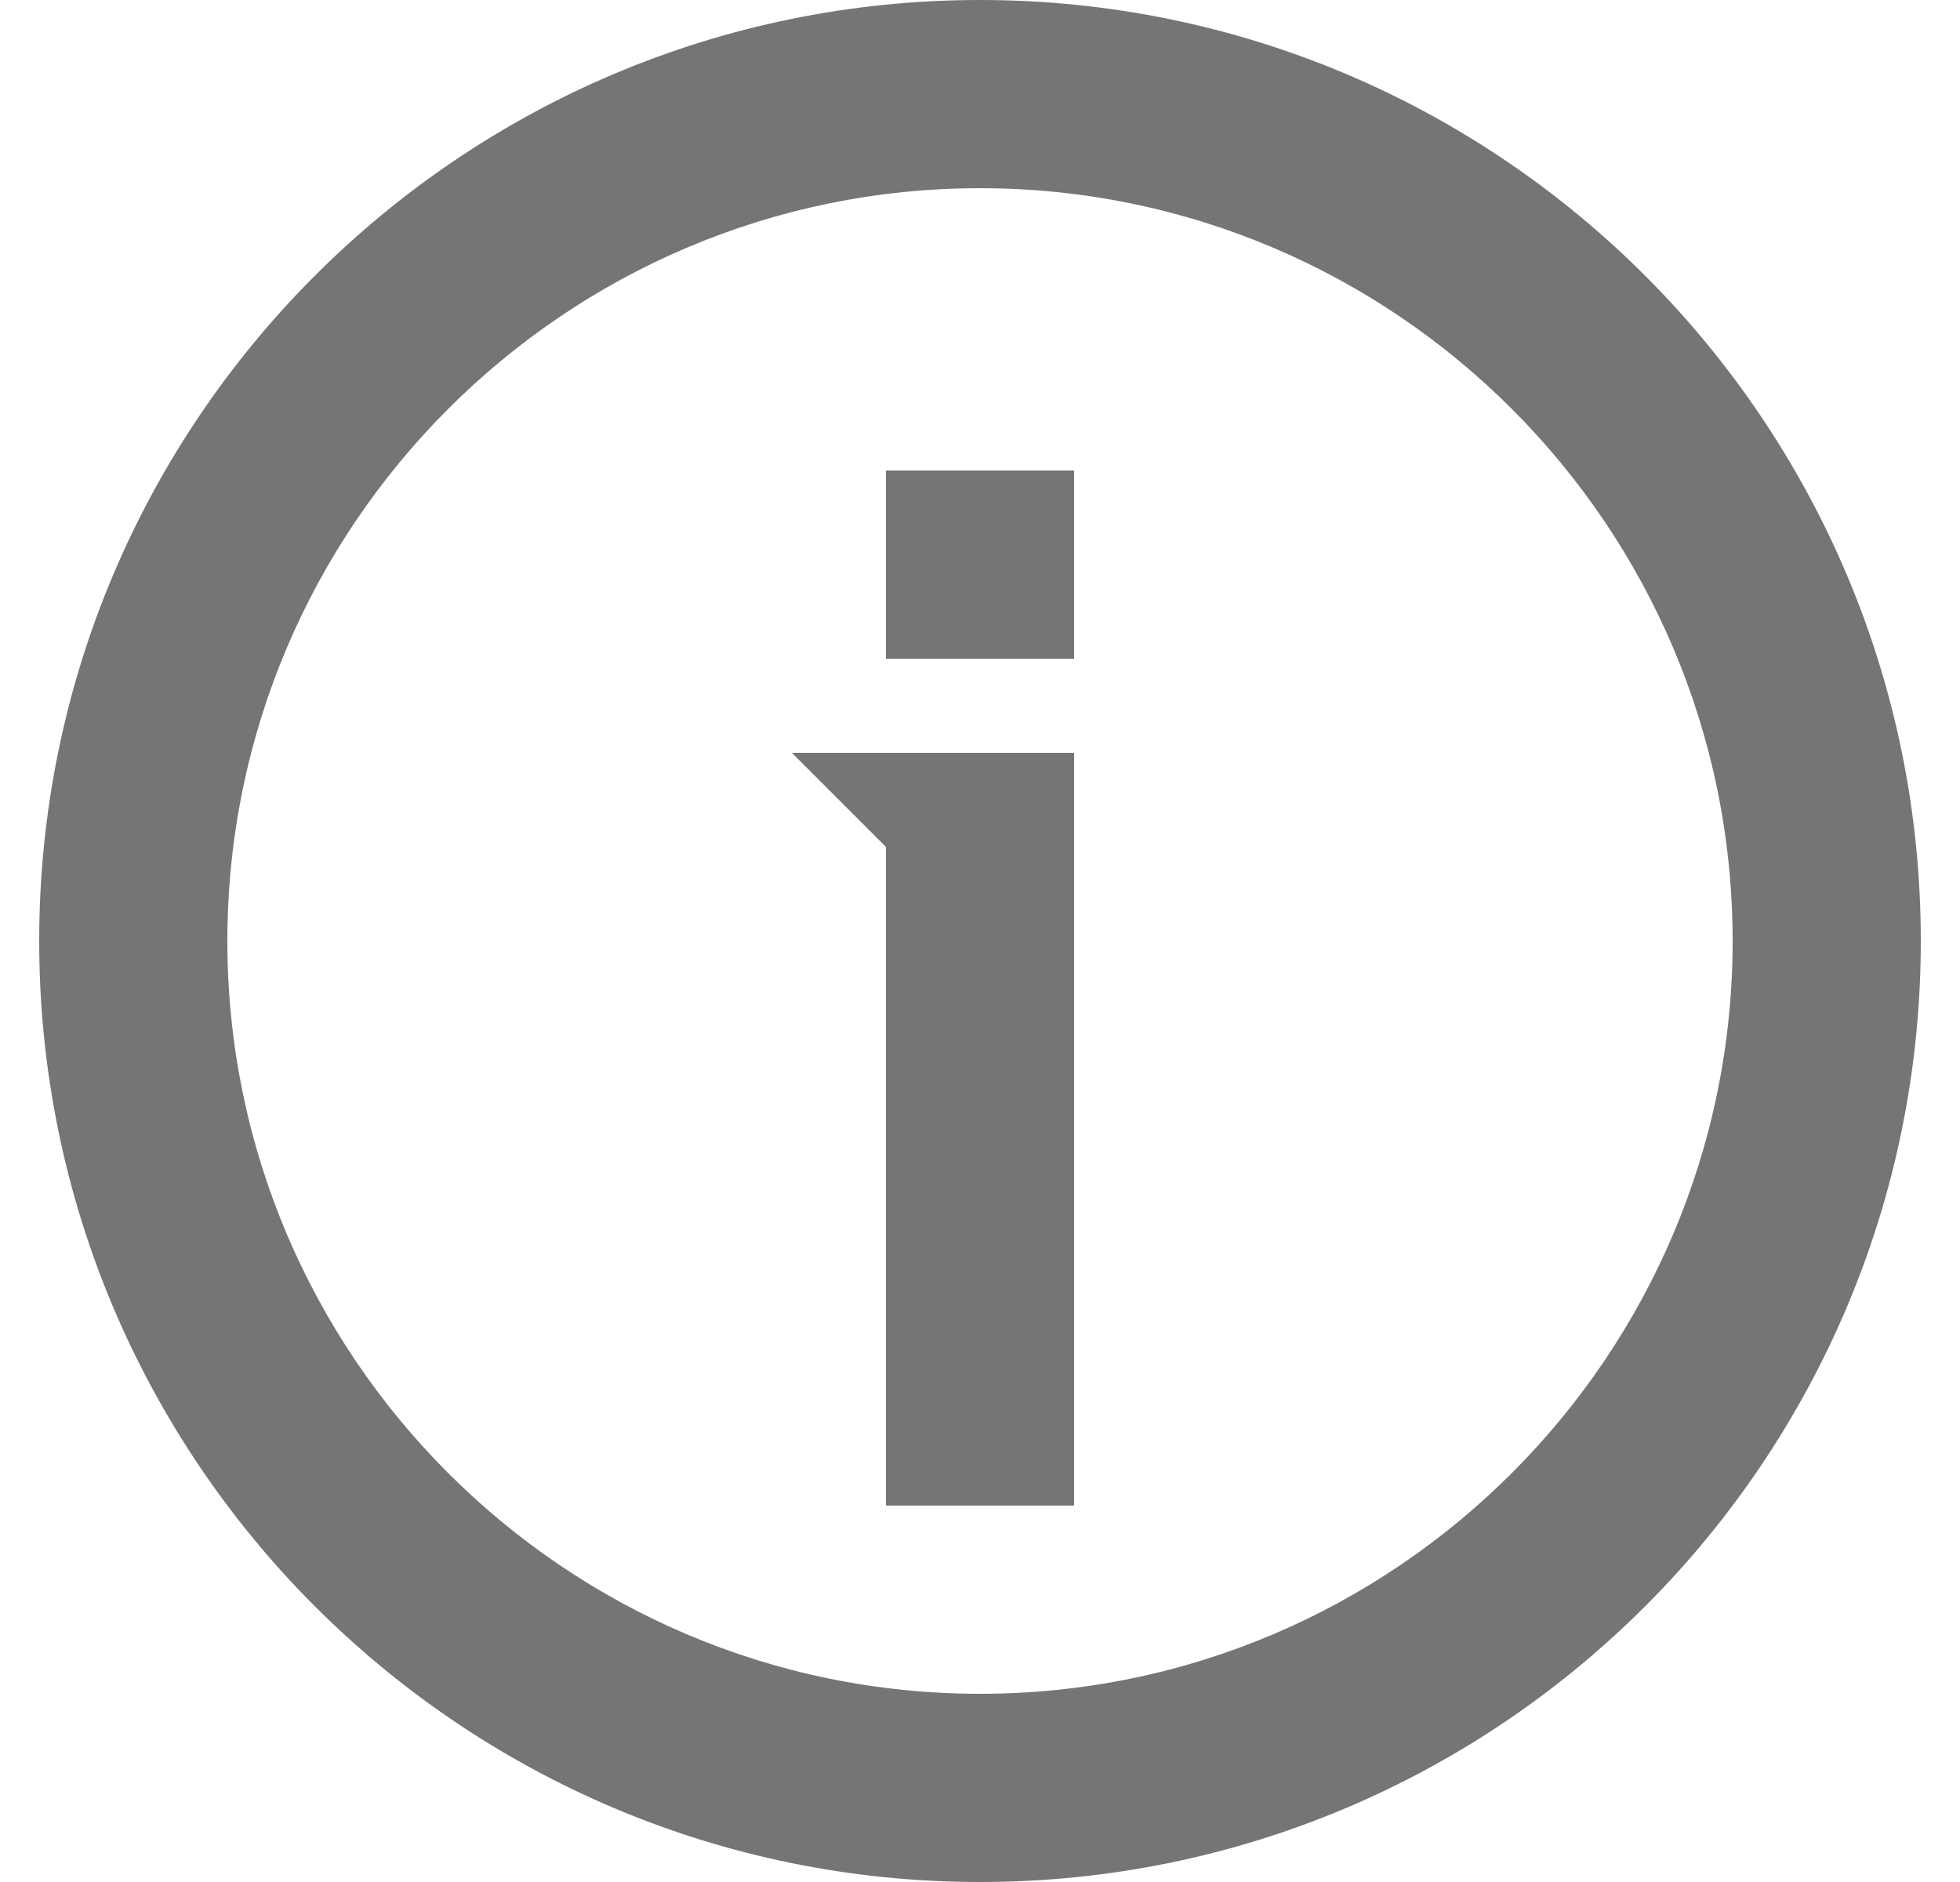 <svg width="25" height="24" viewBox="0 0 25 24" fill="none" xmlns="http://www.w3.org/2000/svg">
<path d="M11.3 19.2H13.7V9.6H10.1L11.3 10.8V19.2ZM12.5 0C5.876 0 0.5 5.376 0.5 12C0.5 18.624 5.876 24 12.5 24C19.124 24 24.5 18.624 24.5 12C24.5 5.376 19.124 0 12.5 0ZM12.5 21.6C7.208 21.6 2.9 17.292 2.9 12C2.9 6.708 7.208 2.4 12.5 2.4C17.792 2.4 22.1 6.708 22.1 12C22.1 17.292 17.792 21.6 12.5 21.6ZM11.3 8.4H13.7V6H11.3V8.4Z" fill="black" fill-opacity="0.54"/>
</svg>
